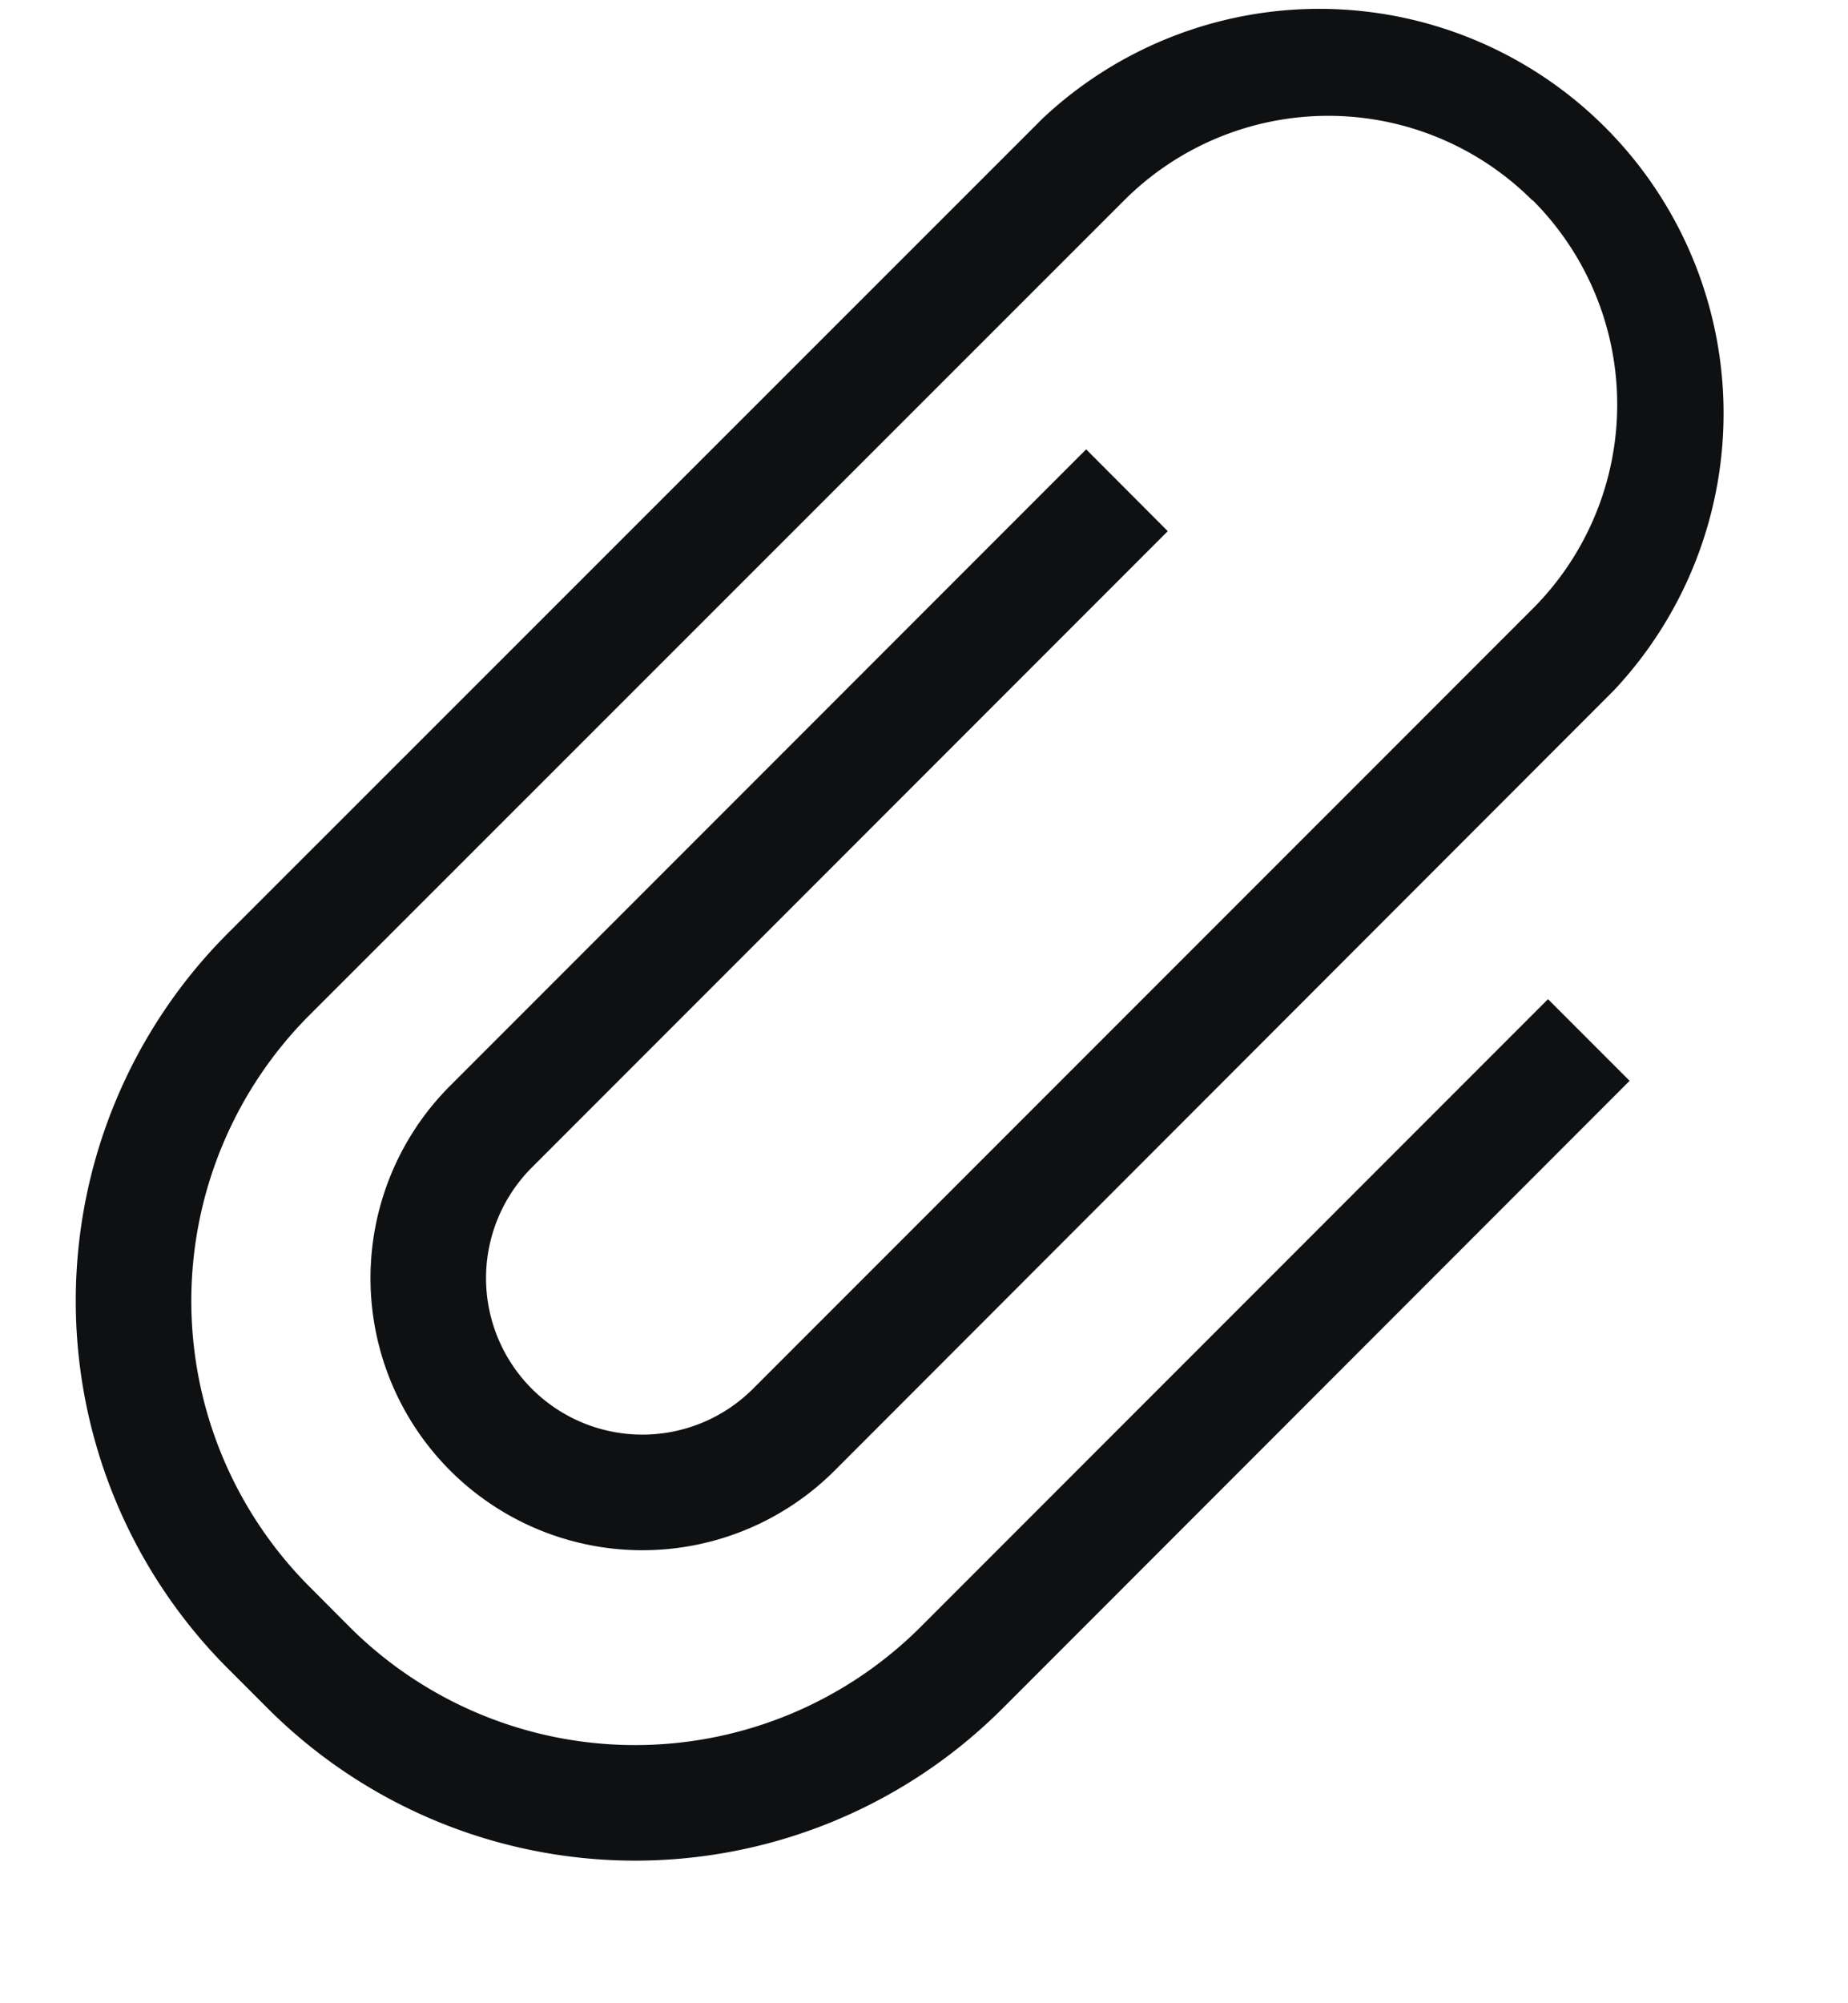 <svg xmlns="http://www.w3.org/2000/svg" height="13" fill="none" viewBox="0 0 12 13"><path fill="#0E1011" fill-rule="evenodd" d="M9.95 1.3a1.875 1.875 0 0 0-2.65 0L2.011 6.586a2.625 2.625 0 0 0 0 3.712l.257.258a2.625 2.625 0 0 0 3.712 0l4.072-4.072.53.53-4.071 4.072a3.375 3.375 0 0 1-4.773 0l-.258-.258a3.375 3.375 0 0 1 0-4.772L6.77.769A2.625 2.625 0 0 1 10.48 4.48L5.42 9.543a1.765 1.765 0 0 1-2.497-2.497l4.13-4.13.53.531-4.13 4.13A1.015 1.015 0 1 0 4.89 9.012l5.062-5.061a1.875 1.875 0 0 0 0-2.652Z" clip-rule="evenodd"/></svg>